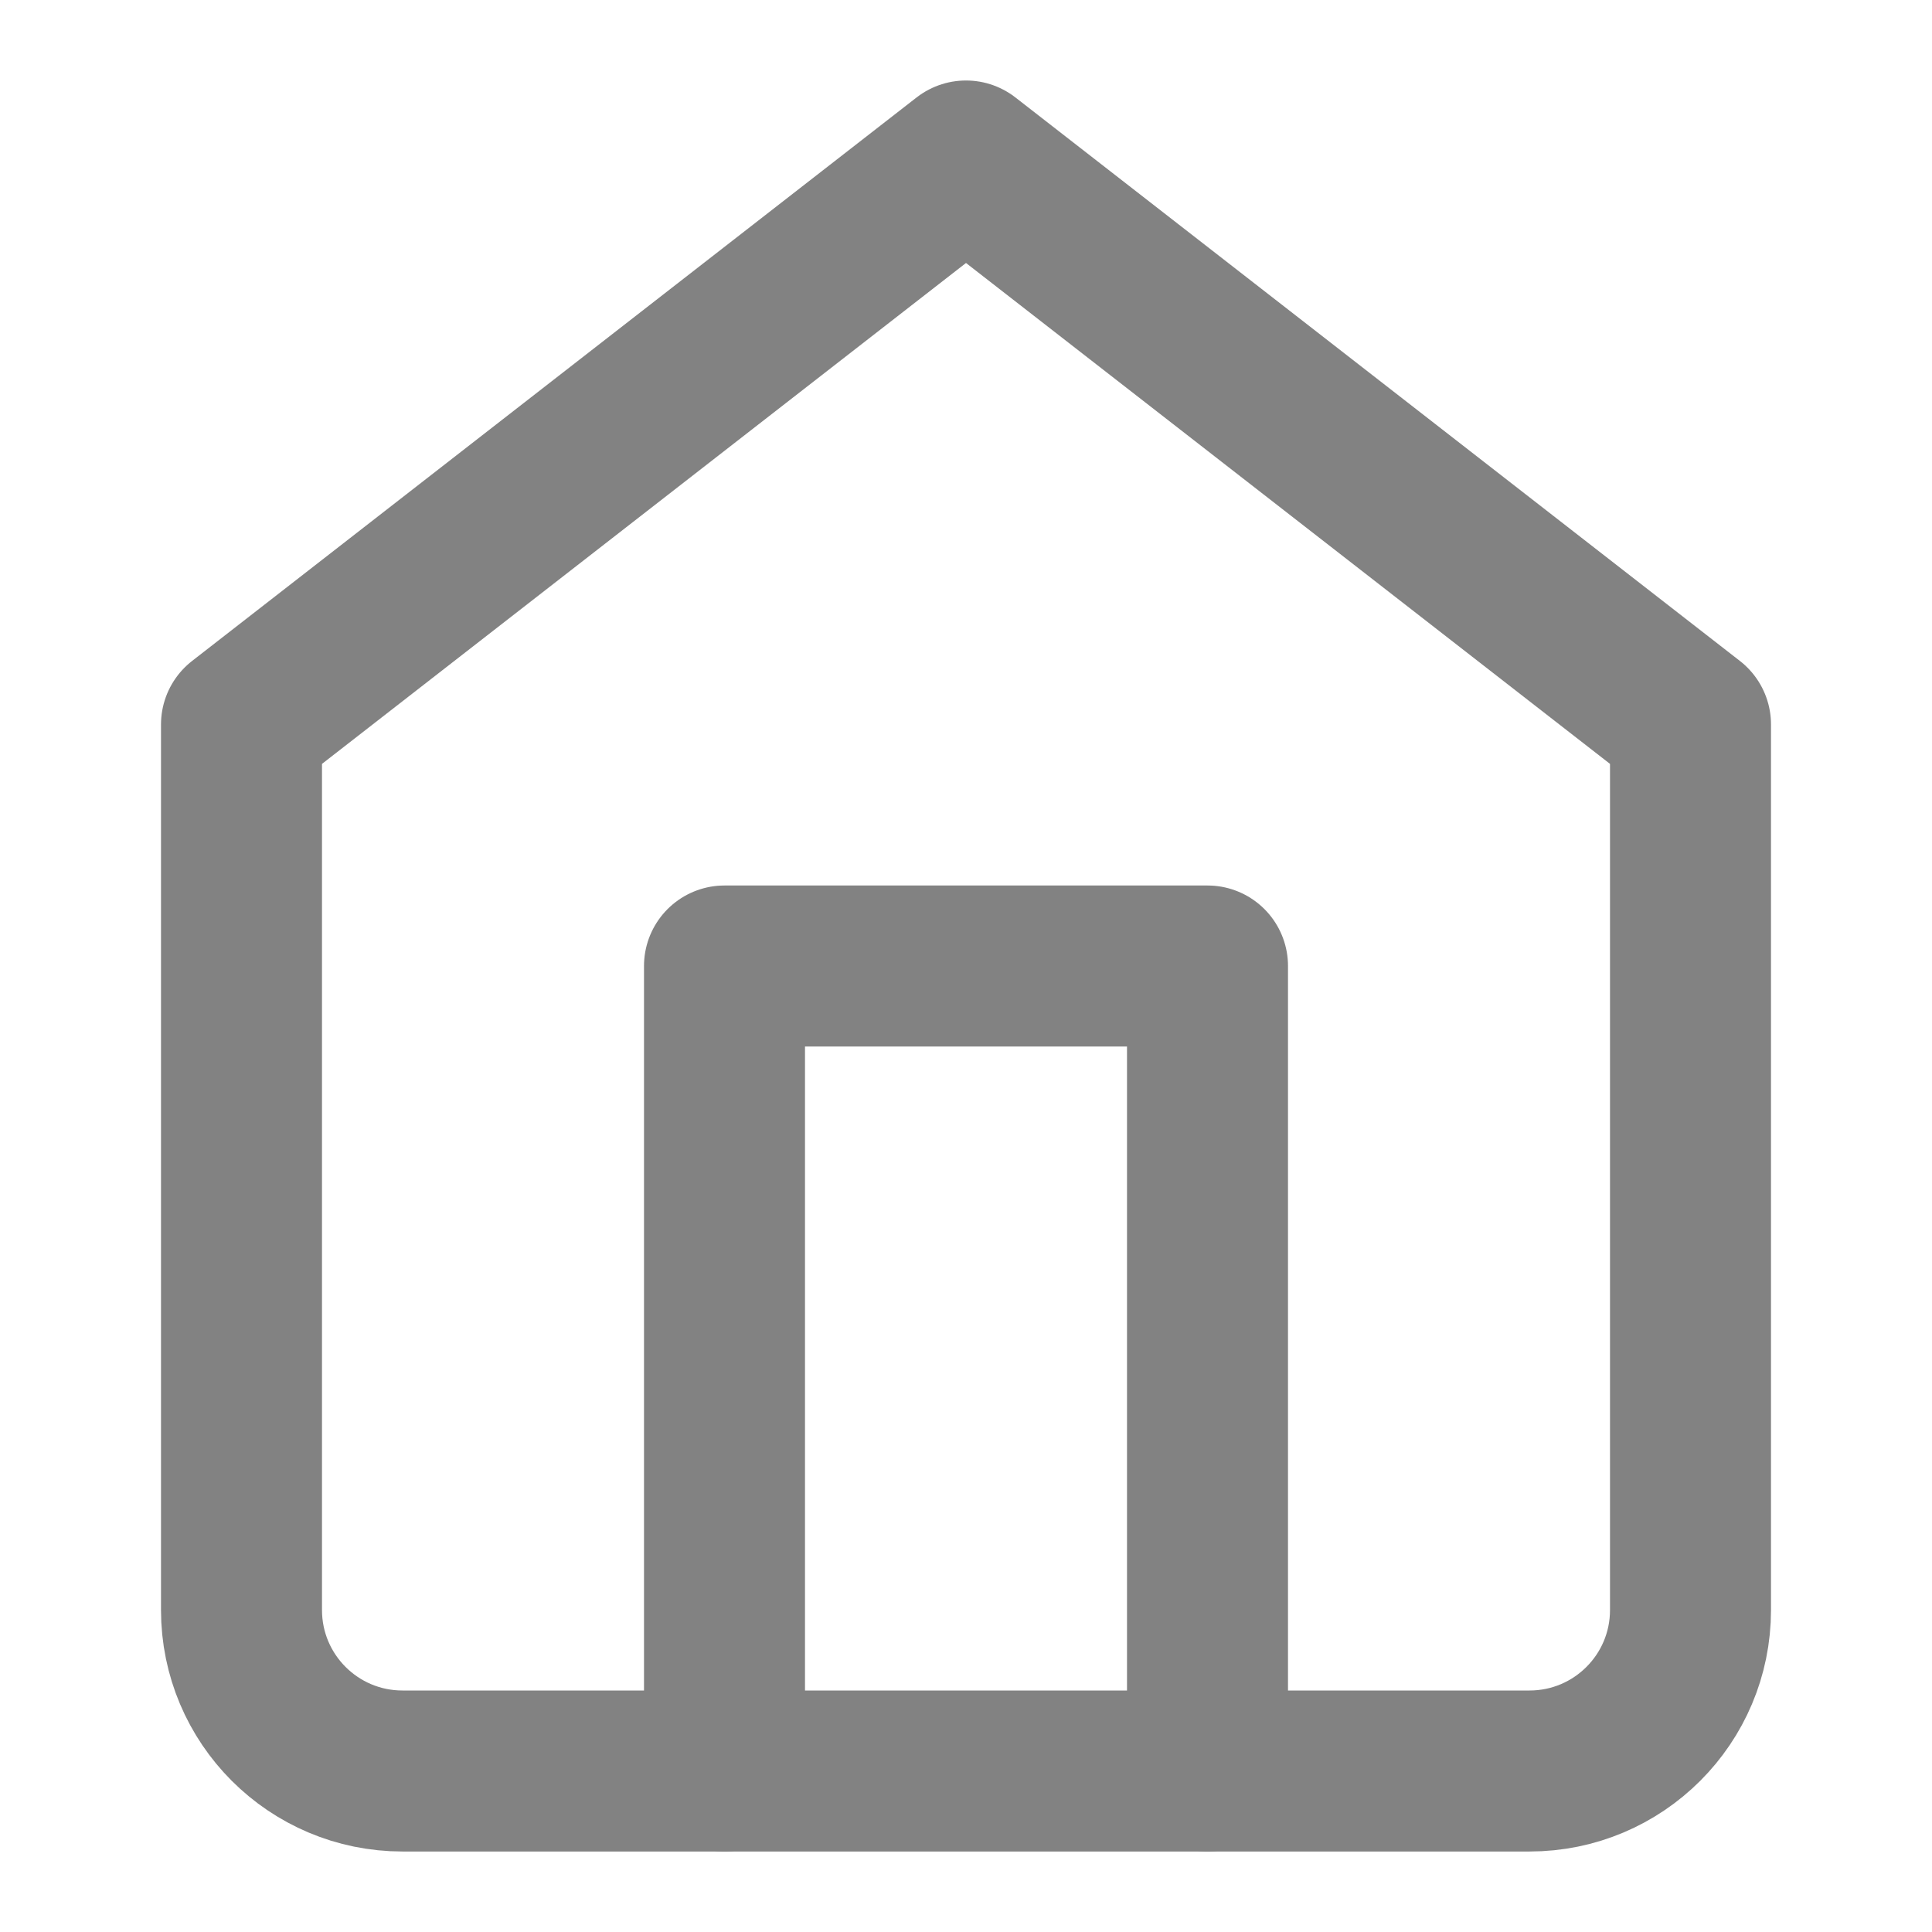 <svg width="24" height="24" viewBox="0 0 24 24" fill="none" xmlns="http://www.w3.org/2000/svg">
<path fill-rule="evenodd" clip-rule="evenodd" d="M3 9L12 2L21 9V20C21 21.105 20.105 22 19 22H5C3.895 22 3 21.105 3 20V9Z" stroke="#828282" stroke-width="2" stroke-linecap="round" stroke-linejoin="round"/>
<path d="M9 22V12H15V22" stroke="#828282" stroke-width="2" stroke-linecap="round" stroke-linejoin="round"/>
</svg>
